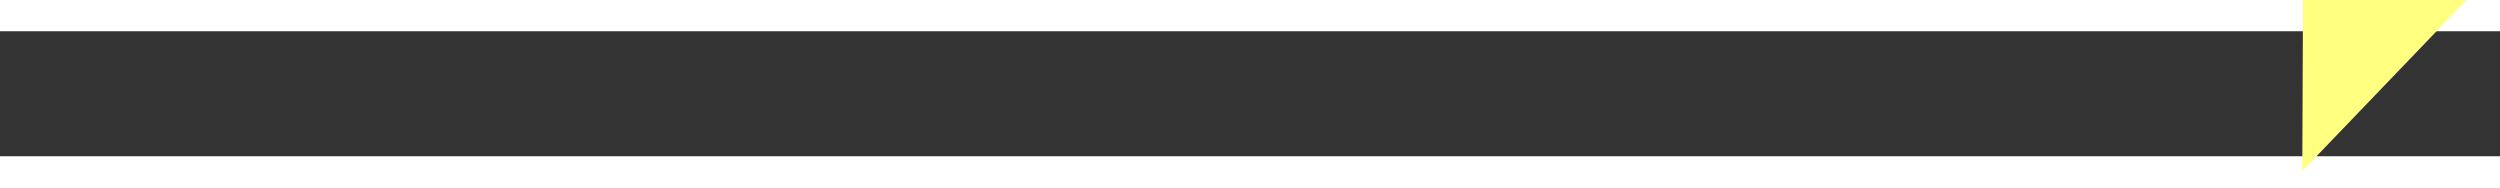﻿<?xml version="1.0" encoding="utf-8"?>
<svg version="1.1" xmlns:xlink="http://www.w3.org/1999/xlink" width="80px" height="6px" preserveAspectRatio="xMinYMid meet" viewBox="830 10923  80 4" xmlns="http://www.w3.org/2000/svg">
  <rect x="830" y="10923" width="80" height="4" fill="#333333" stroke="none"/>
  <g transform="matrix(-0.927 -0.375 0.375 -0.927 -2415.927 21380.391 )">
    <path d="M 901 10930.8  L 907 10924.5  L 901 10918.2  L 901 10930.8  Z " fill-rule="nonzero" fill="#ffff80" stroke="none" transform="matrix(-0.928 0.371 -0.371 -0.928 5734.068 20744.719 )" />
    <path d="M 832 10924.5  L 902 10924.5  " stroke-width="1" stroke="#ffff80" fill="none" transform="matrix(-0.928 0.371 -0.371 -0.928 5734.068 20744.719 )" />
  </g>
</svg>